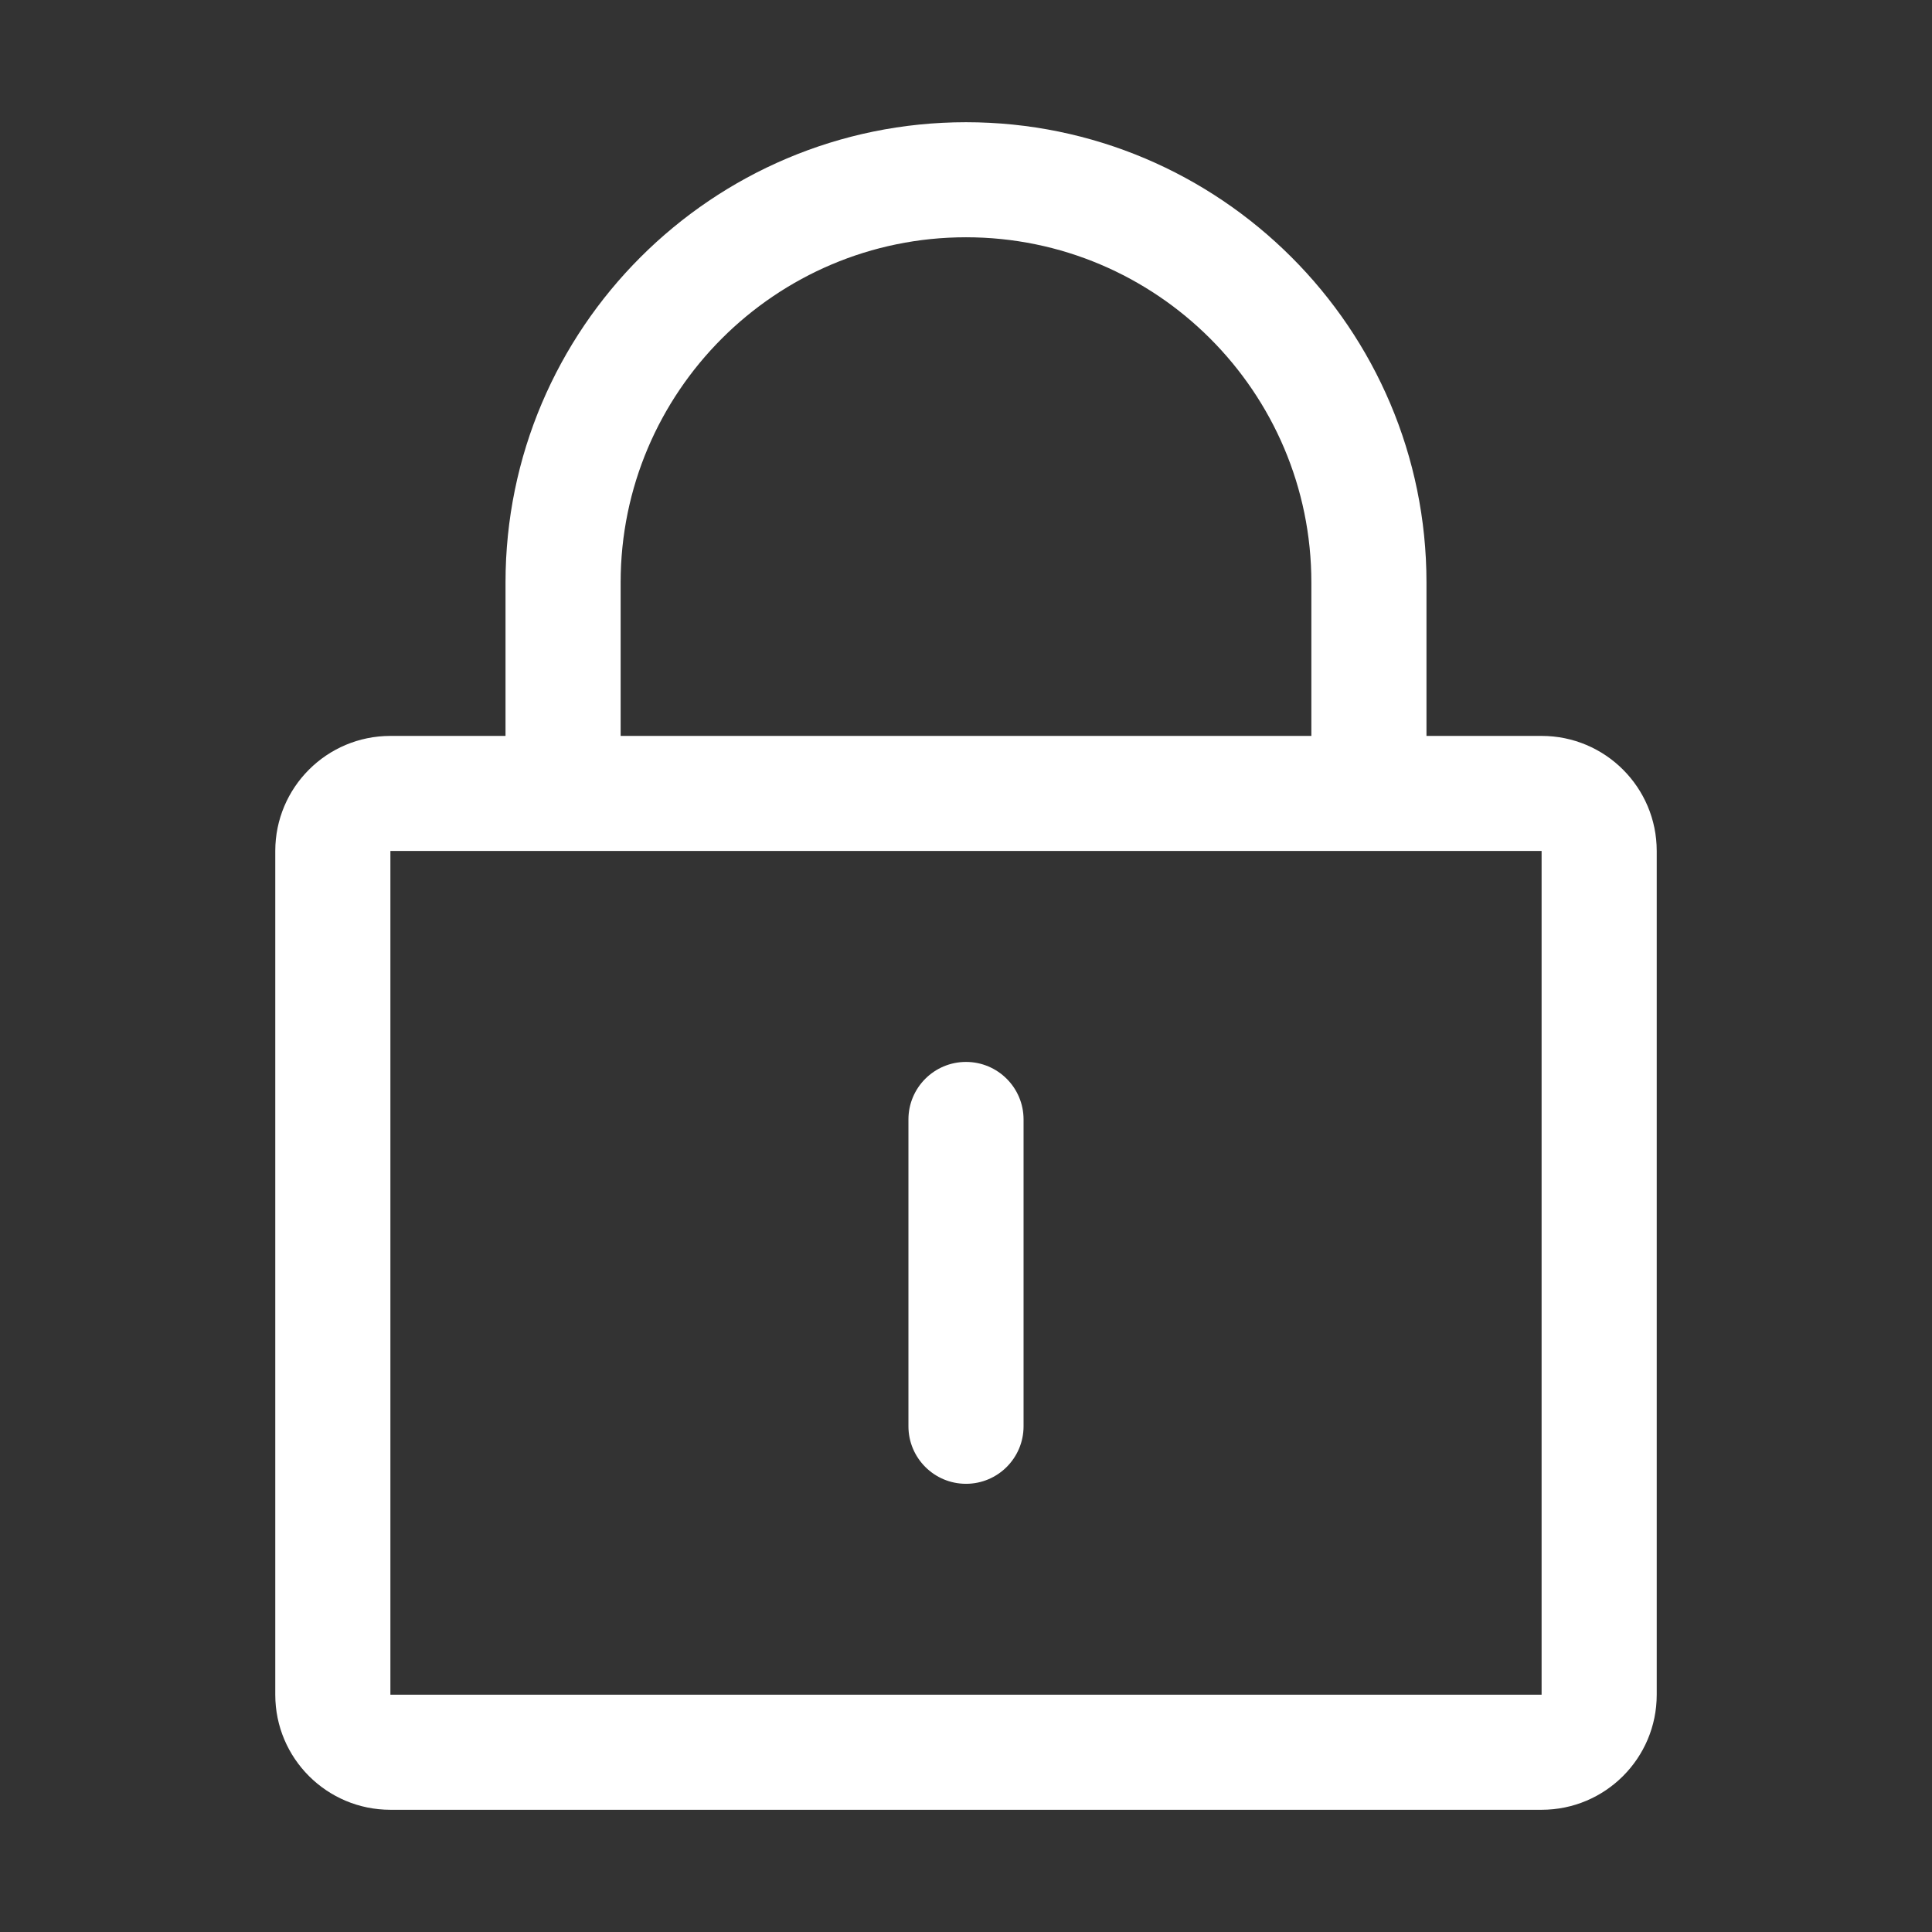 <?xml version="1.0" standalone="no"?><!DOCTYPE svg PUBLIC "-//W3C//DTD SVG 1.1//EN" "http://www.w3.org/Graphics/SVG/1.1/DTD/svg11.dtd"><svg t="1625727899030" class="icon" viewBox="0 0 1024 1024" version="1.1" xmlns="http://www.w3.org/2000/svg" p-id="5458" xmlns:xlink="http://www.w3.org/1999/xlink" width="200" height="200"><rect x="0" y="0" width="1024" height="1024" fill="#333333" stroke="none"/><defs><style type="text/css"></style></defs><path d="M817.08 390.05H756.063v-81.34c0-134.513-109.475-243.932-244.063-243.932S267.935 174.197 267.935 308.708v81.342h-61.016c-33.7 0-61.017 27.302-61.017 60.983v447.206c0 33.679 27.318 60.983 61.017 60.983h610.161c33.7 0 61.017-27.303 61.017-60.983V451.031c0-33.68-27.318-60.982-61.017-60.982z m-488.129-81.342c0-100.883 82.109-182.949 183.049-182.949 100.94 0 183.049 82.066 183.049 182.949v81.342h-366.098v-81.342z m488.129 589.531H206.919V451.031h610.161v447.207z" p-id="5459" fill="#ffffff"></path><path d="M512.001 786.447c16.844 0 30.508-13.657 30.508-30.491V593.335c0-16.832-13.664-30.491-30.508-30.491s-30.508 13.659-30.508 30.491v162.621c-0.001 16.834 13.664 30.49 30.508 30.49z" p-id="5460" fill="#ffffff"></path></svg>